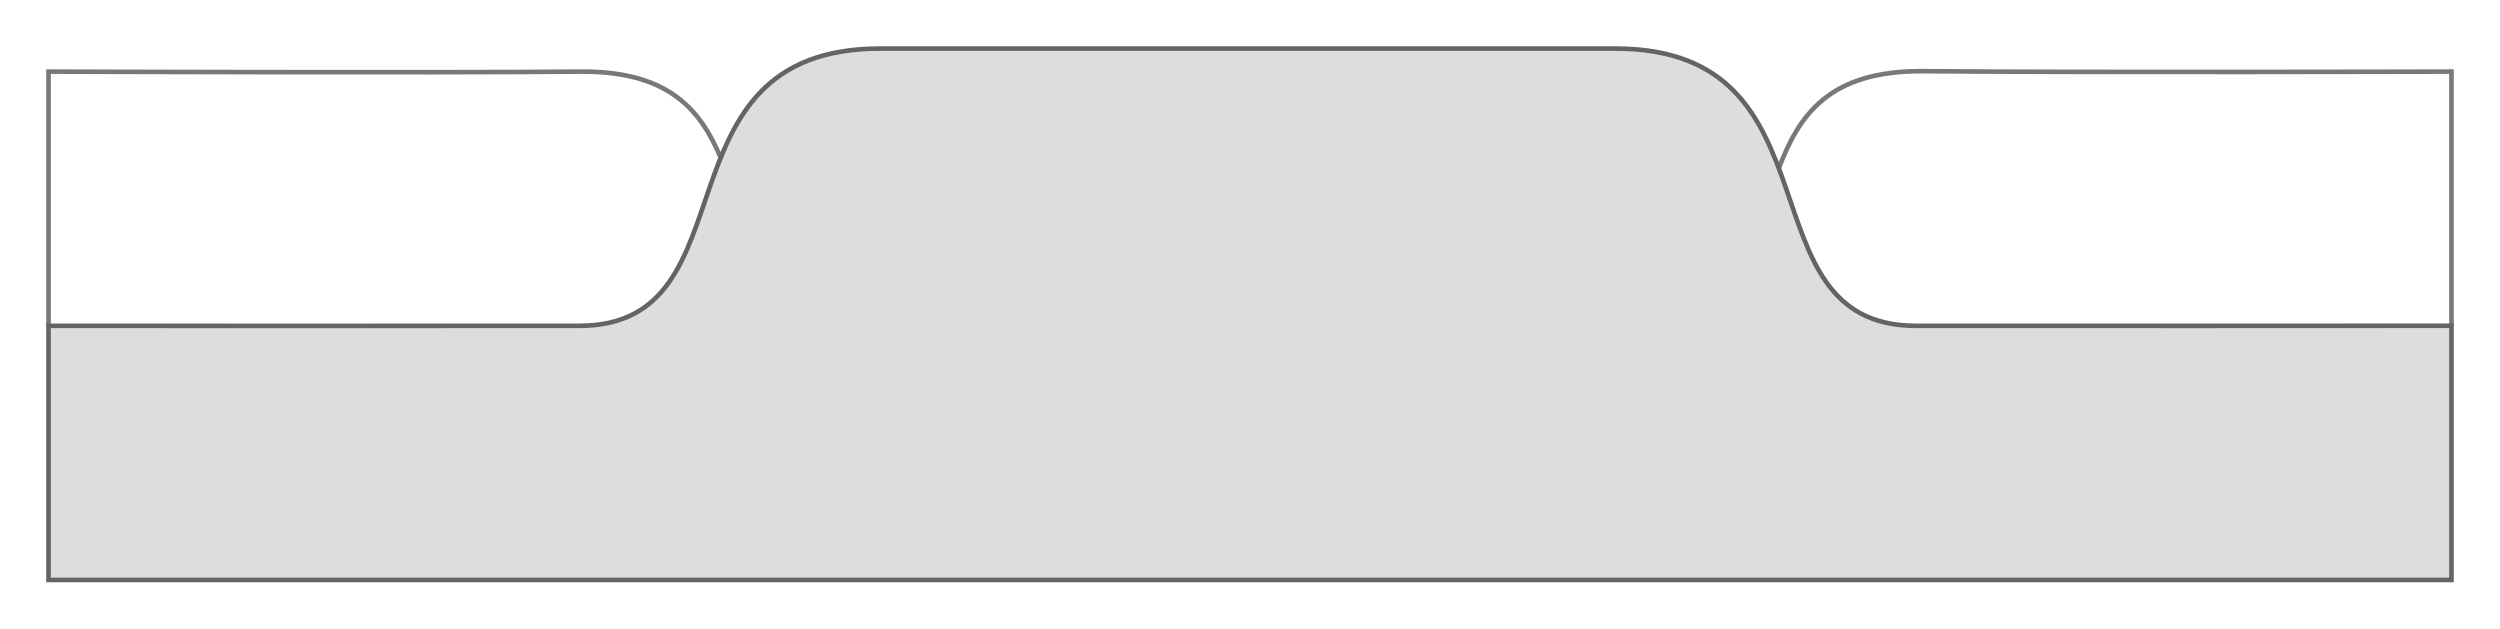 <?xml version="1.0" encoding="UTF-8" standalone="no"?>
<!-- Created with Inkscape (http://www.inkscape.org/) -->

<svg
   xmlns:dc="http://purl.org/dc/elements/1.1/"
   xmlns:cc="http://creativecommons.org/ns#"
   xmlns:rdf="http://www.w3.org/1999/02/22-rdf-syntax-ns#"
   xmlns:svg="http://www.w3.org/2000/svg"
   xmlns="http://www.w3.org/2000/svg"
   xmlns:sodipodi="http://sodipodi.sourceforge.net/DTD/sodipodi-0.dtd"
   xmlns:inkscape="http://www.inkscape.org/namespaces/inkscape"
   width="541"
   height="136.008"
   id="svg5418"
   version="1.1"
   inkscape:version="0.48.4 r9939"
   sodipodi:docname="tabs.svg">
  <defs
     id="defs5420" />
  <sodipodi:namedview
     id="base"
     pagecolor="#ffffff"
     bordercolor="#666666"
     borderopacity="1.0"
     inkscape:pageopacity="0.0"
     inkscape:pageshadow="2"
     inkscape:zoom="2"
     inkscape:cx="243.92695"
     inkscape:cy="130.62607"
     inkscape:document-units="px"
     inkscape:current-layer="layer1"
     showgrid="false"
     inkscape:window-width="1849"
     inkscape:window-height="1174"
     inkscape:window-x="62"
     inkscape:window-y="-9"
     inkscape:window-maximized="1"
     fit-margin-top="10"
     fit-margin-left="10"
     fit-margin-right="10"
     fit-margin-bottom="10">
    <inkscape:grid
       type="xygrid"
       id="grid3022"
       empspacing="5"
       visible="true"
       enabled="true"
       snapvisiblegridlinesonly="true"
       originx="-164.5px"
       originy="-704.487px" />
  </sodipodi:namedview>
  <g
     inkscape:label="Calque 1"
     inkscape:groupmode="layer"
     id="layer1"
     transform="translate(-164.5,-211.867)">
    <path
       style="fill:none;stroke:#787878;stroke-width:1px;stroke-linecap:butt;stroke-linejoin:miter;stroke-opacity:1"
       d="m 175,282.362 0,-55 c 0,0 83.231,0.305 115,0 20.69,-0.199 27.087,9.617 31.466,21.162"
       id="path5430-1"
       inkscape:connector-curvature="0"
       sodipodi:nodetypes="ccsc" />
    <path
       style="fill:none;stroke:#787878;stroke-width:1px;stroke-linecap:butt;stroke-linejoin:miter;stroke-opacity:1"
       d="m 695,282.362 0,-55 c 0,0 -80.878,0.226 -114.156,-0.094 -20.69,-0.199 -27.087,9.617 -31.466,21.162"
       id="path5430-1-4"
       inkscape:connector-curvature="0"
       sodipodi:nodetypes="ccsc" />
    <path
       style="fill:#dddddd;fill-opacity:1;stroke:#646464;stroke-width:1px;stroke-linecap:butt;stroke-linejoin:miter;stroke-opacity:1"
       d="m 355,222.375 c -50,0 -26.712,59.85 -65,60 -10.666,0.042 -115,0 -115,0 l 0,55 520,-0.013 0,-55 c 0,0 -105.334,0.054 -116,0.013 -38.288,-0.15 -15,-60 -65,-60 -52.518,-0.019 -111.208,7.6e-4 -159,0 z"
       id="path5430"
       inkscape:connector-curvature="0"
       sodipodi:nodetypes="csccccscc" />
  </g>
</svg>
